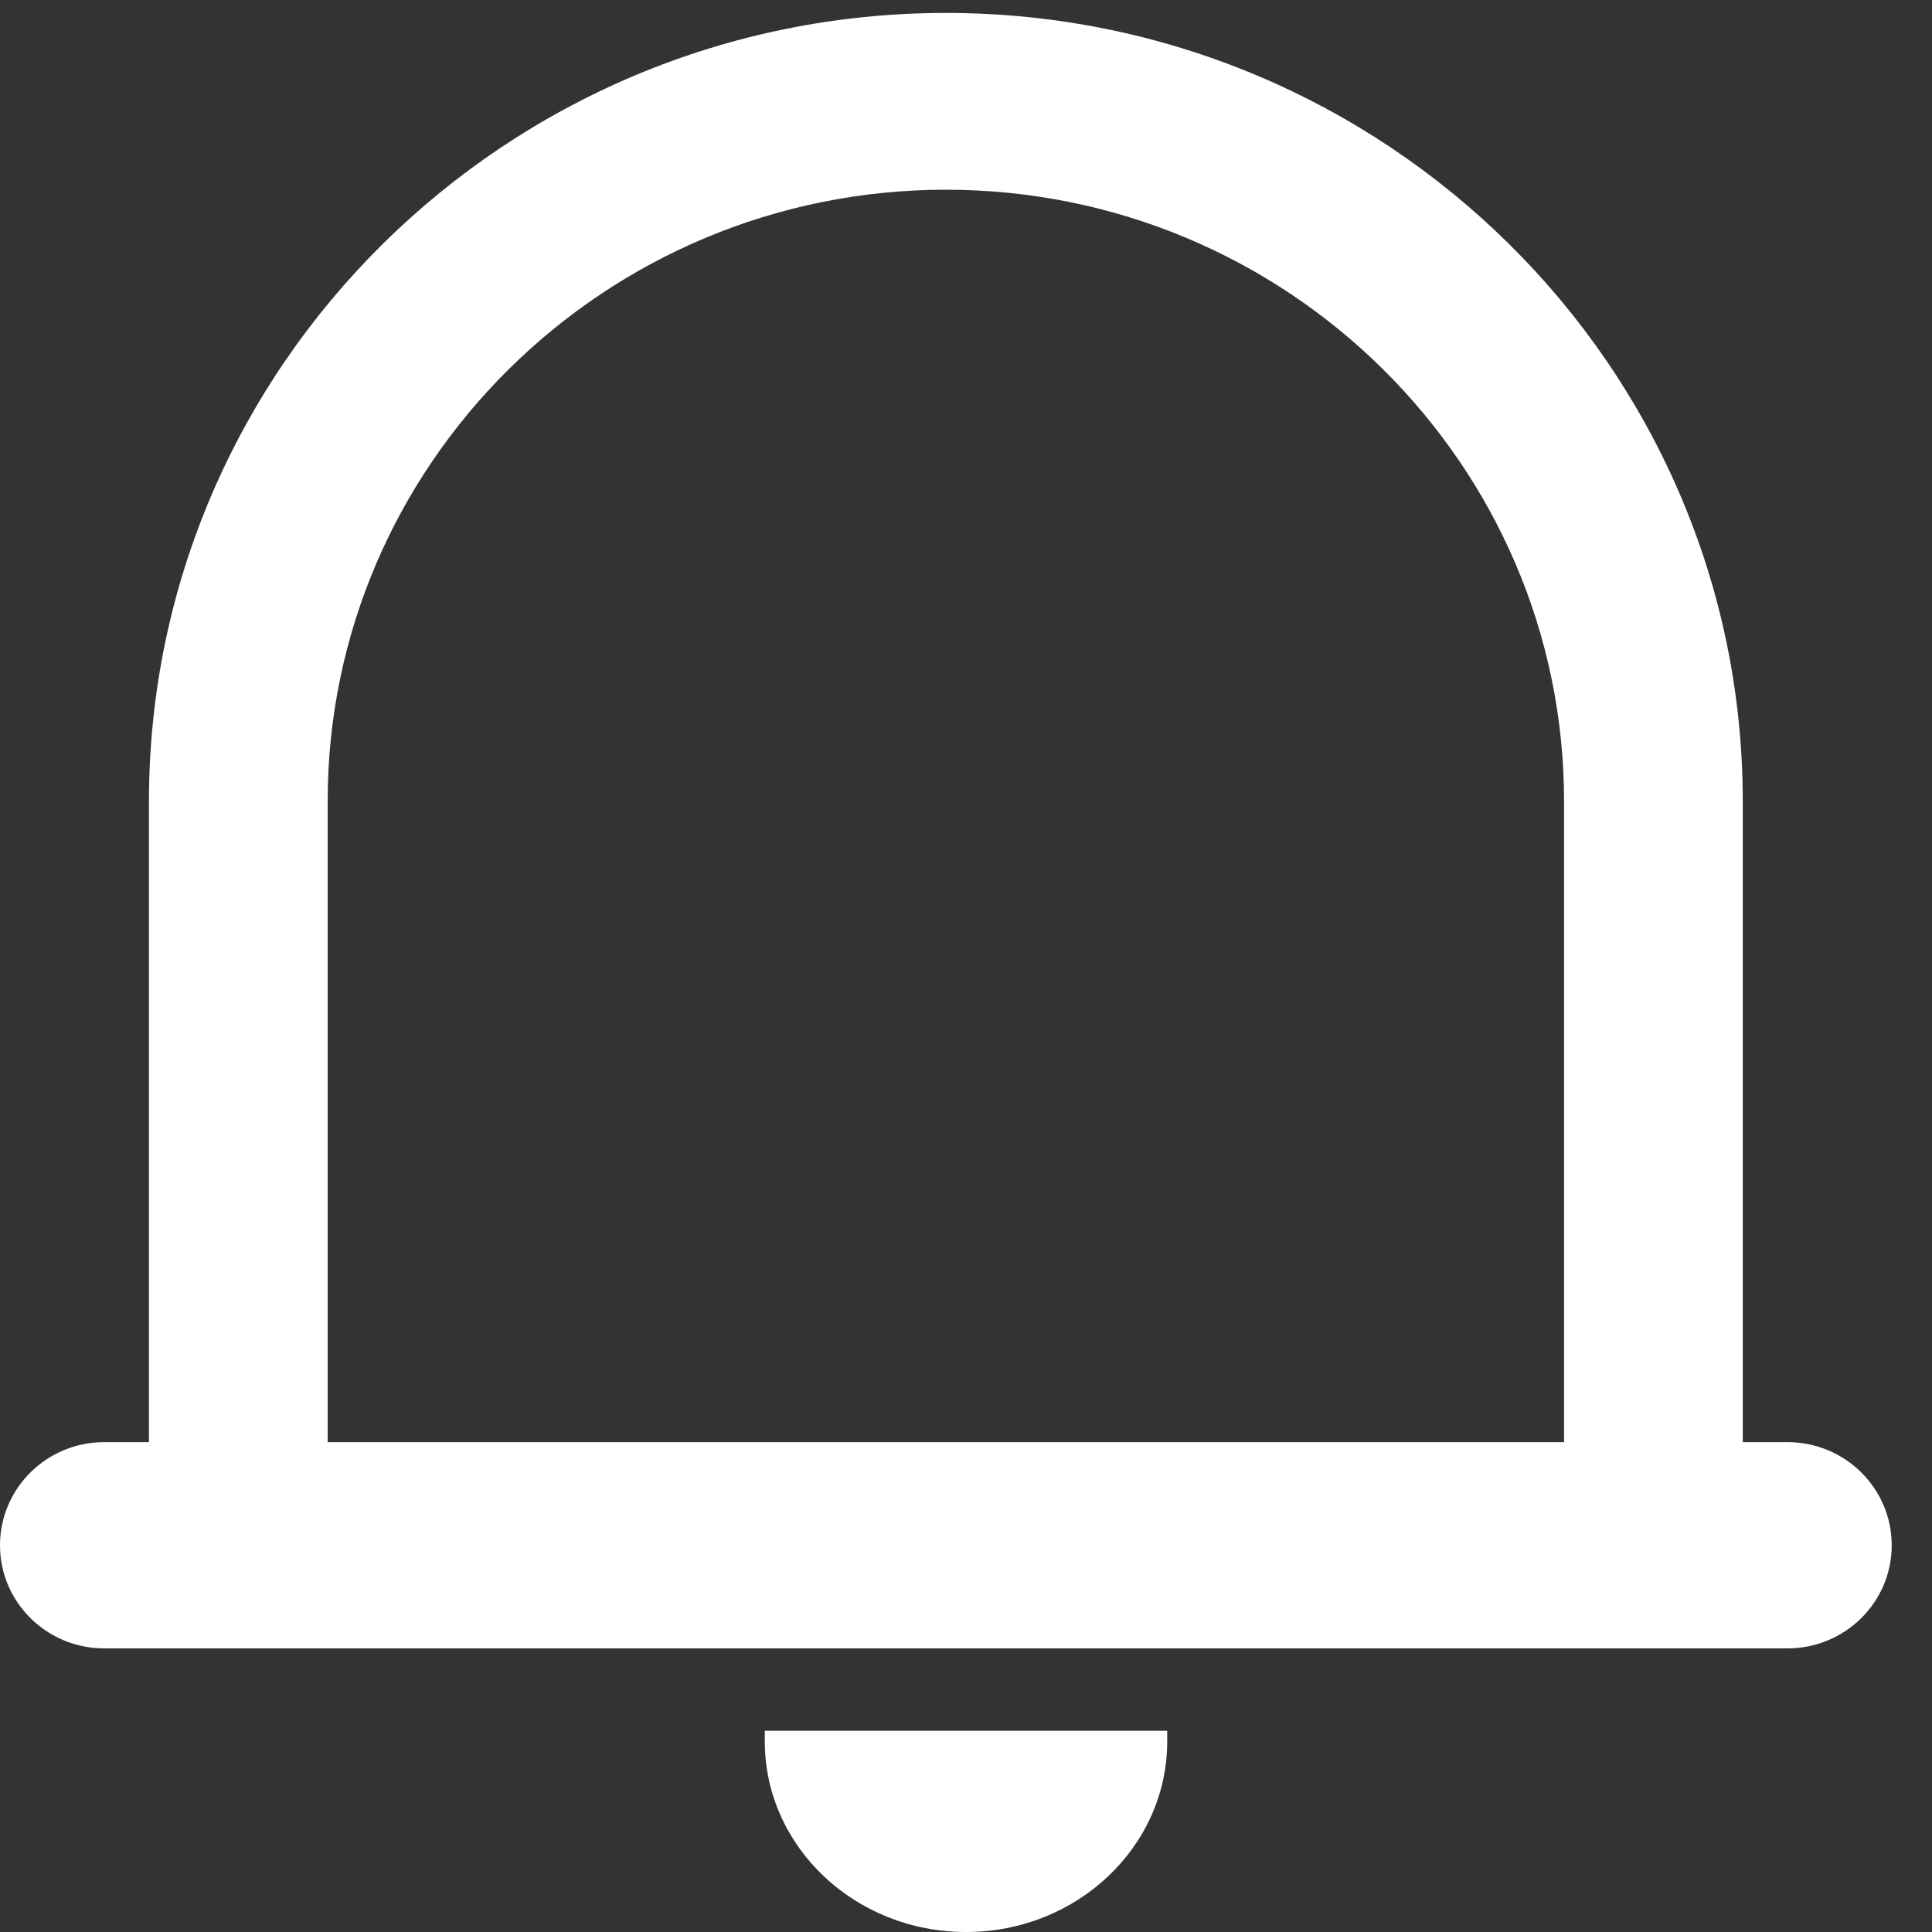 <?xml version="1.0" encoding="UTF-8"?>
<svg width="20px" height="20px" viewBox="0 0 20 20" version="1.1" xmlns="http://www.w3.org/2000/svg" xmlns:xlink="http://www.w3.org/1999/xlink">
    <rect x="0" y="0" width="20" height="20" fill="#333333" stroke="none"/>
    <!-- Generator: Sketch 53.2 (72643) - https://sketchapp.com -->
    <title>Group 6</title>
    <desc>Created with Sketch.</desc>
    <g id="Page-1" stroke="none" stroke-width="1" fill="none" fill-rule="evenodd">
        <g id="Exchange-Dark" transform="translate(-1119, -24)" fill="#fff">
            <g id="Group-6" transform="translate(1119, 24)">
                <g id="Group-3">
                    <path d="M3.392,8.294 C3.392,4.804 6.263,1.964 9.792,1.964 C13.32,1.964 16.191,4.804 16.191,8.294 L16.191,14.929 L3.392,14.929 L3.392,8.294 Z M18.504,14.929 L18.041,14.929 L18.041,8.294 C18.041,3.794 14.341,0.134 9.792,0.134 C5.243,0.134 1.542,3.794 1.542,8.294 L1.542,14.929 L1.079,14.929 C0.483,14.929 0,15.407 0,15.997 C0,16.586 0.483,17.064 1.079,17.064 L18.504,17.064 C19.1,17.064 19.583,16.586 19.583,15.997 C19.583,15.407 19.1,14.929 18.504,14.929 L18.504,14.929 Z" id="Fill-1"></path>
                </g>
                <path d="M7.917,18.026 C7.917,19.116 8.849,20 10,20 C11.151,20 12.083,19.116 12.083,18.026 L12.083,17.917 L7.917,17.917 L7.917,18.026 Z" id="Fill-4"></path>
            </g>
        </g>
    </g>
</svg>
